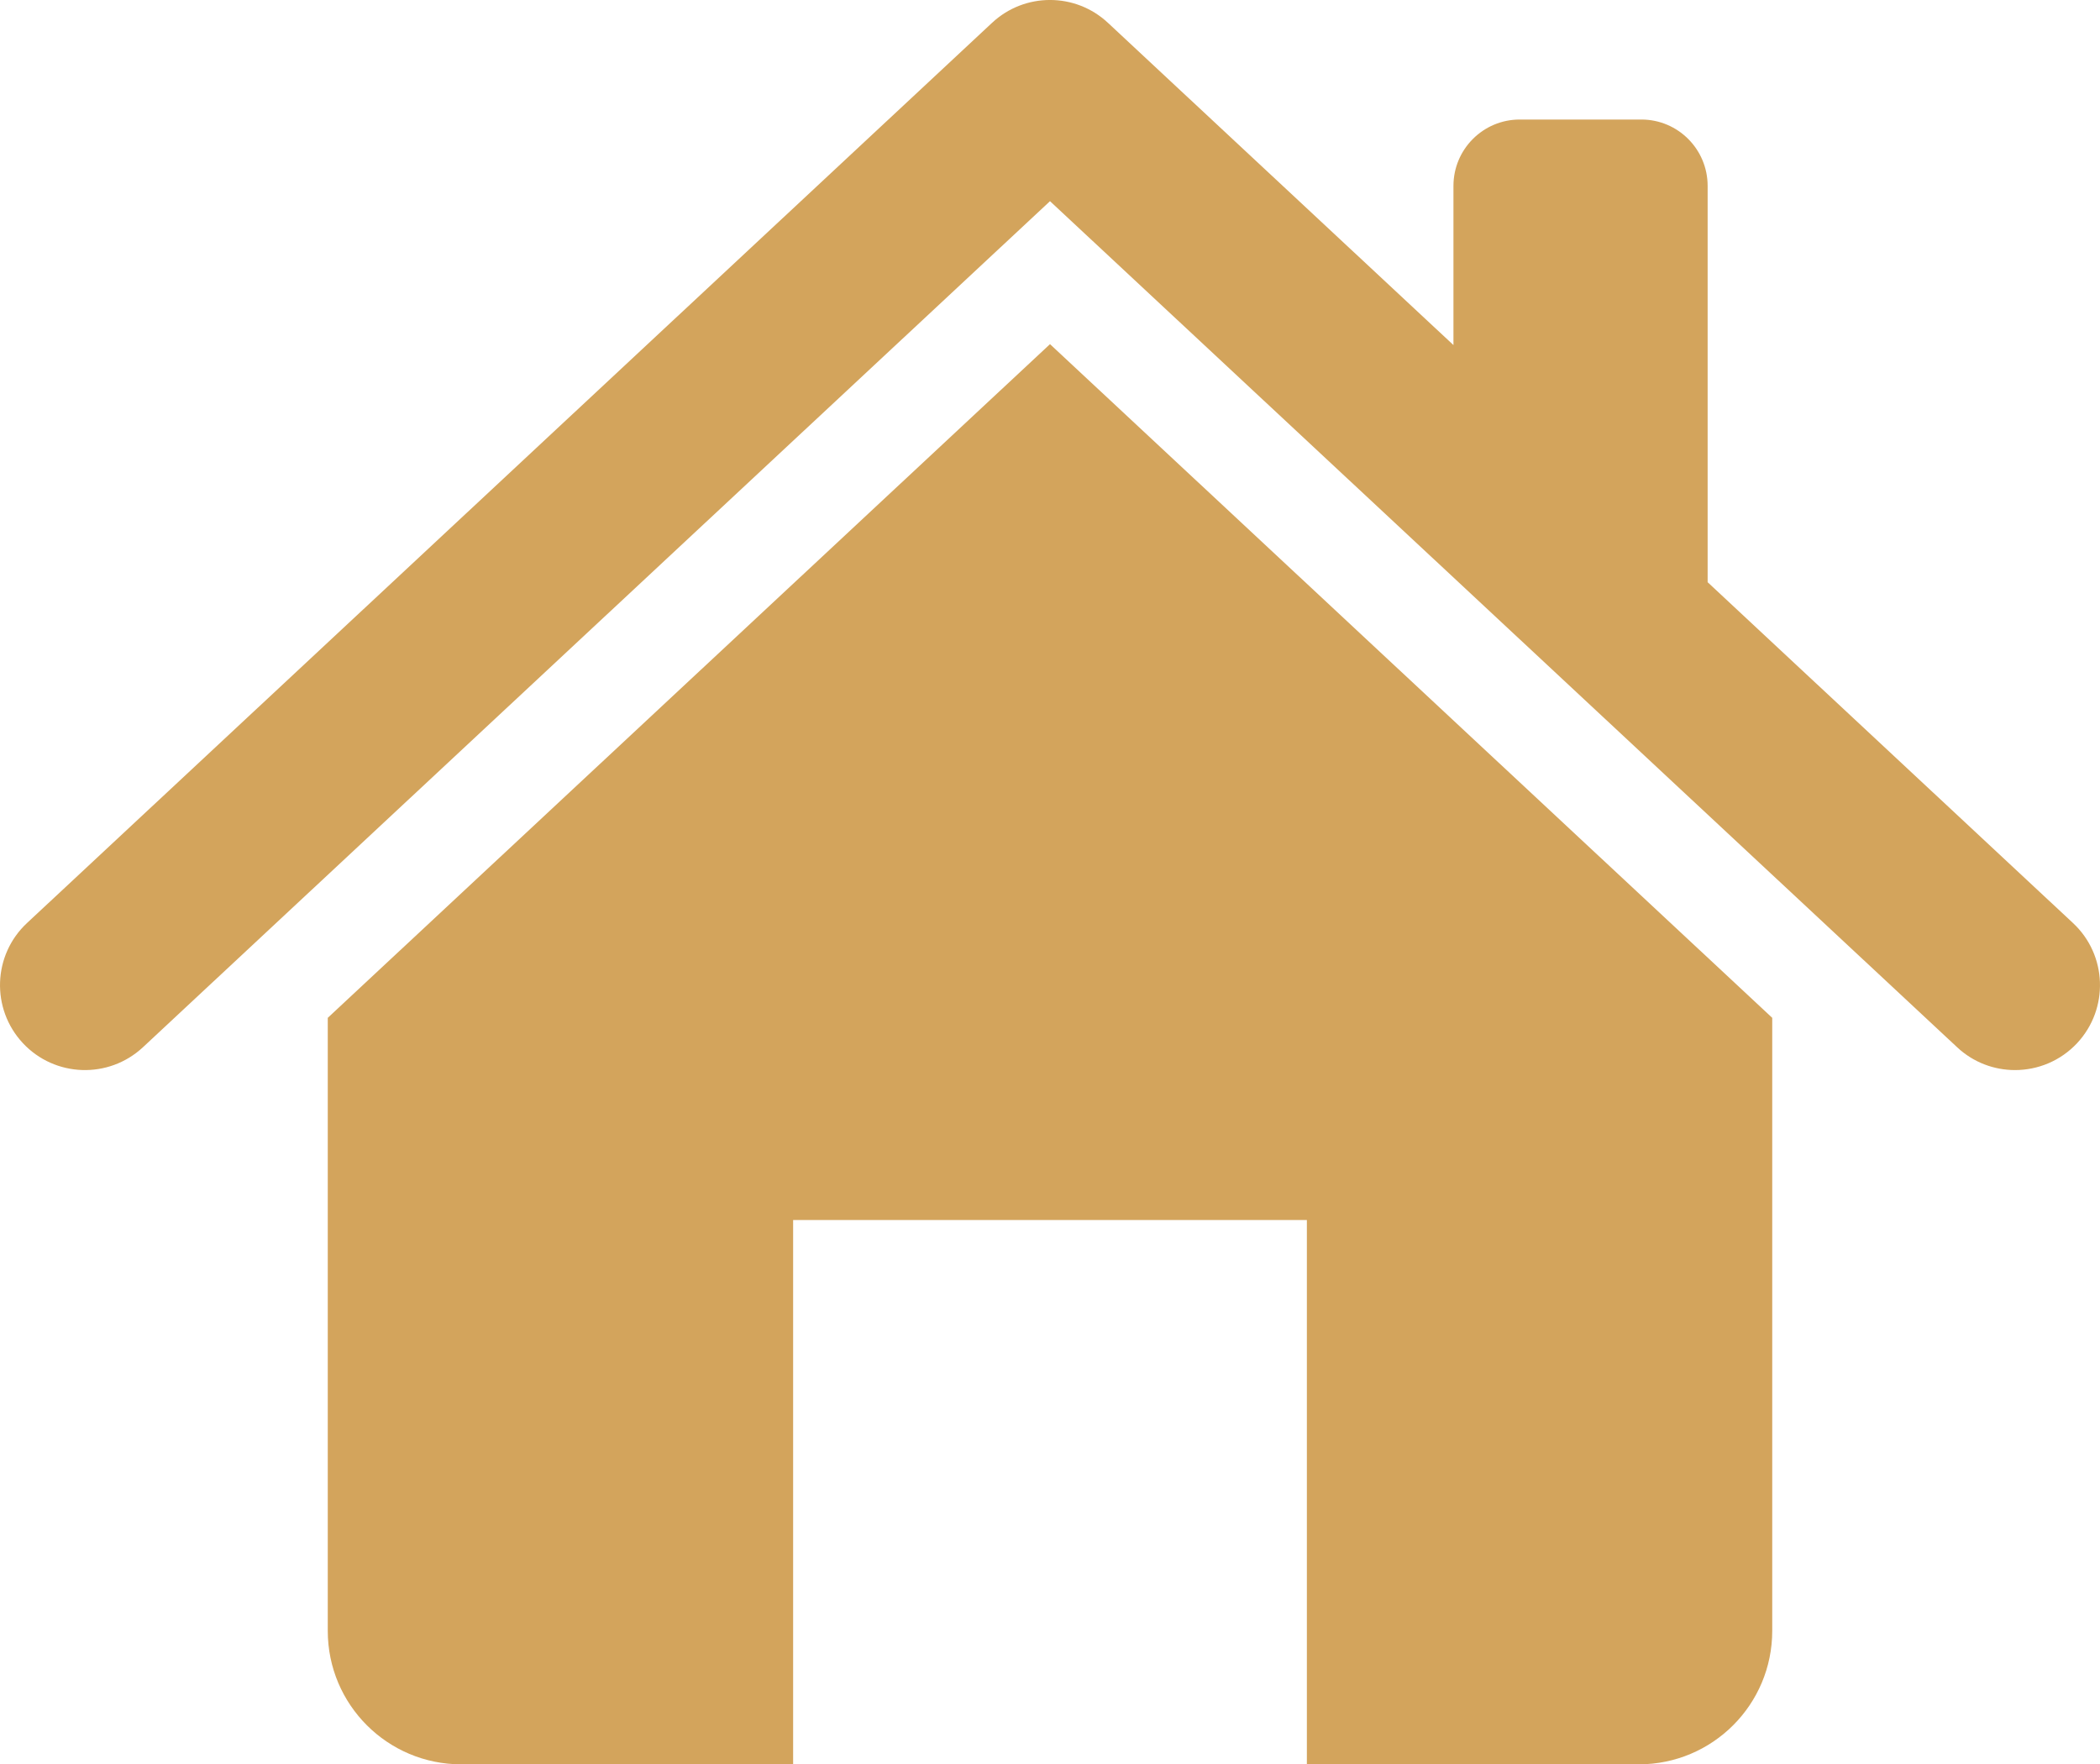 <svg width="25" height="21" viewBox="0 0 25 21" fill="none" xmlns="http://www.w3.org/2000/svg">
<path d="M24.678 10.988L20.329 6.931V2.213C20.329 1.777 19.976 1.423 19.54 1.423H18.092C17.656 1.423 17.303 1.777 17.303 2.213V4.108L13.19 0.272C12.802 -0.091 12.198 -0.091 11.81 0.272L0.322 10.988C-0.087 11.369 -0.109 12.009 0.272 12.418C0.653 12.826 1.293 12.848 1.702 12.467L12.5 2.395L23.299 12.467C23.493 12.649 23.741 12.739 23.988 12.739C24.259 12.739 24.529 12.631 24.728 12.418C25.109 12.009 25.087 11.369 24.678 10.988Z" fill="#D3A45C"/>
<path d="M3.902 12.117V19.415C3.902 20.293 4.613 21.004 5.491 21.004H9.442V14.524H15.558V21.004H19.509C20.387 21.004 21.098 20.293 21.098 19.415V12.117L12.5 4.097L3.902 12.117Z" fill="#D3A45C"/>
</svg>
